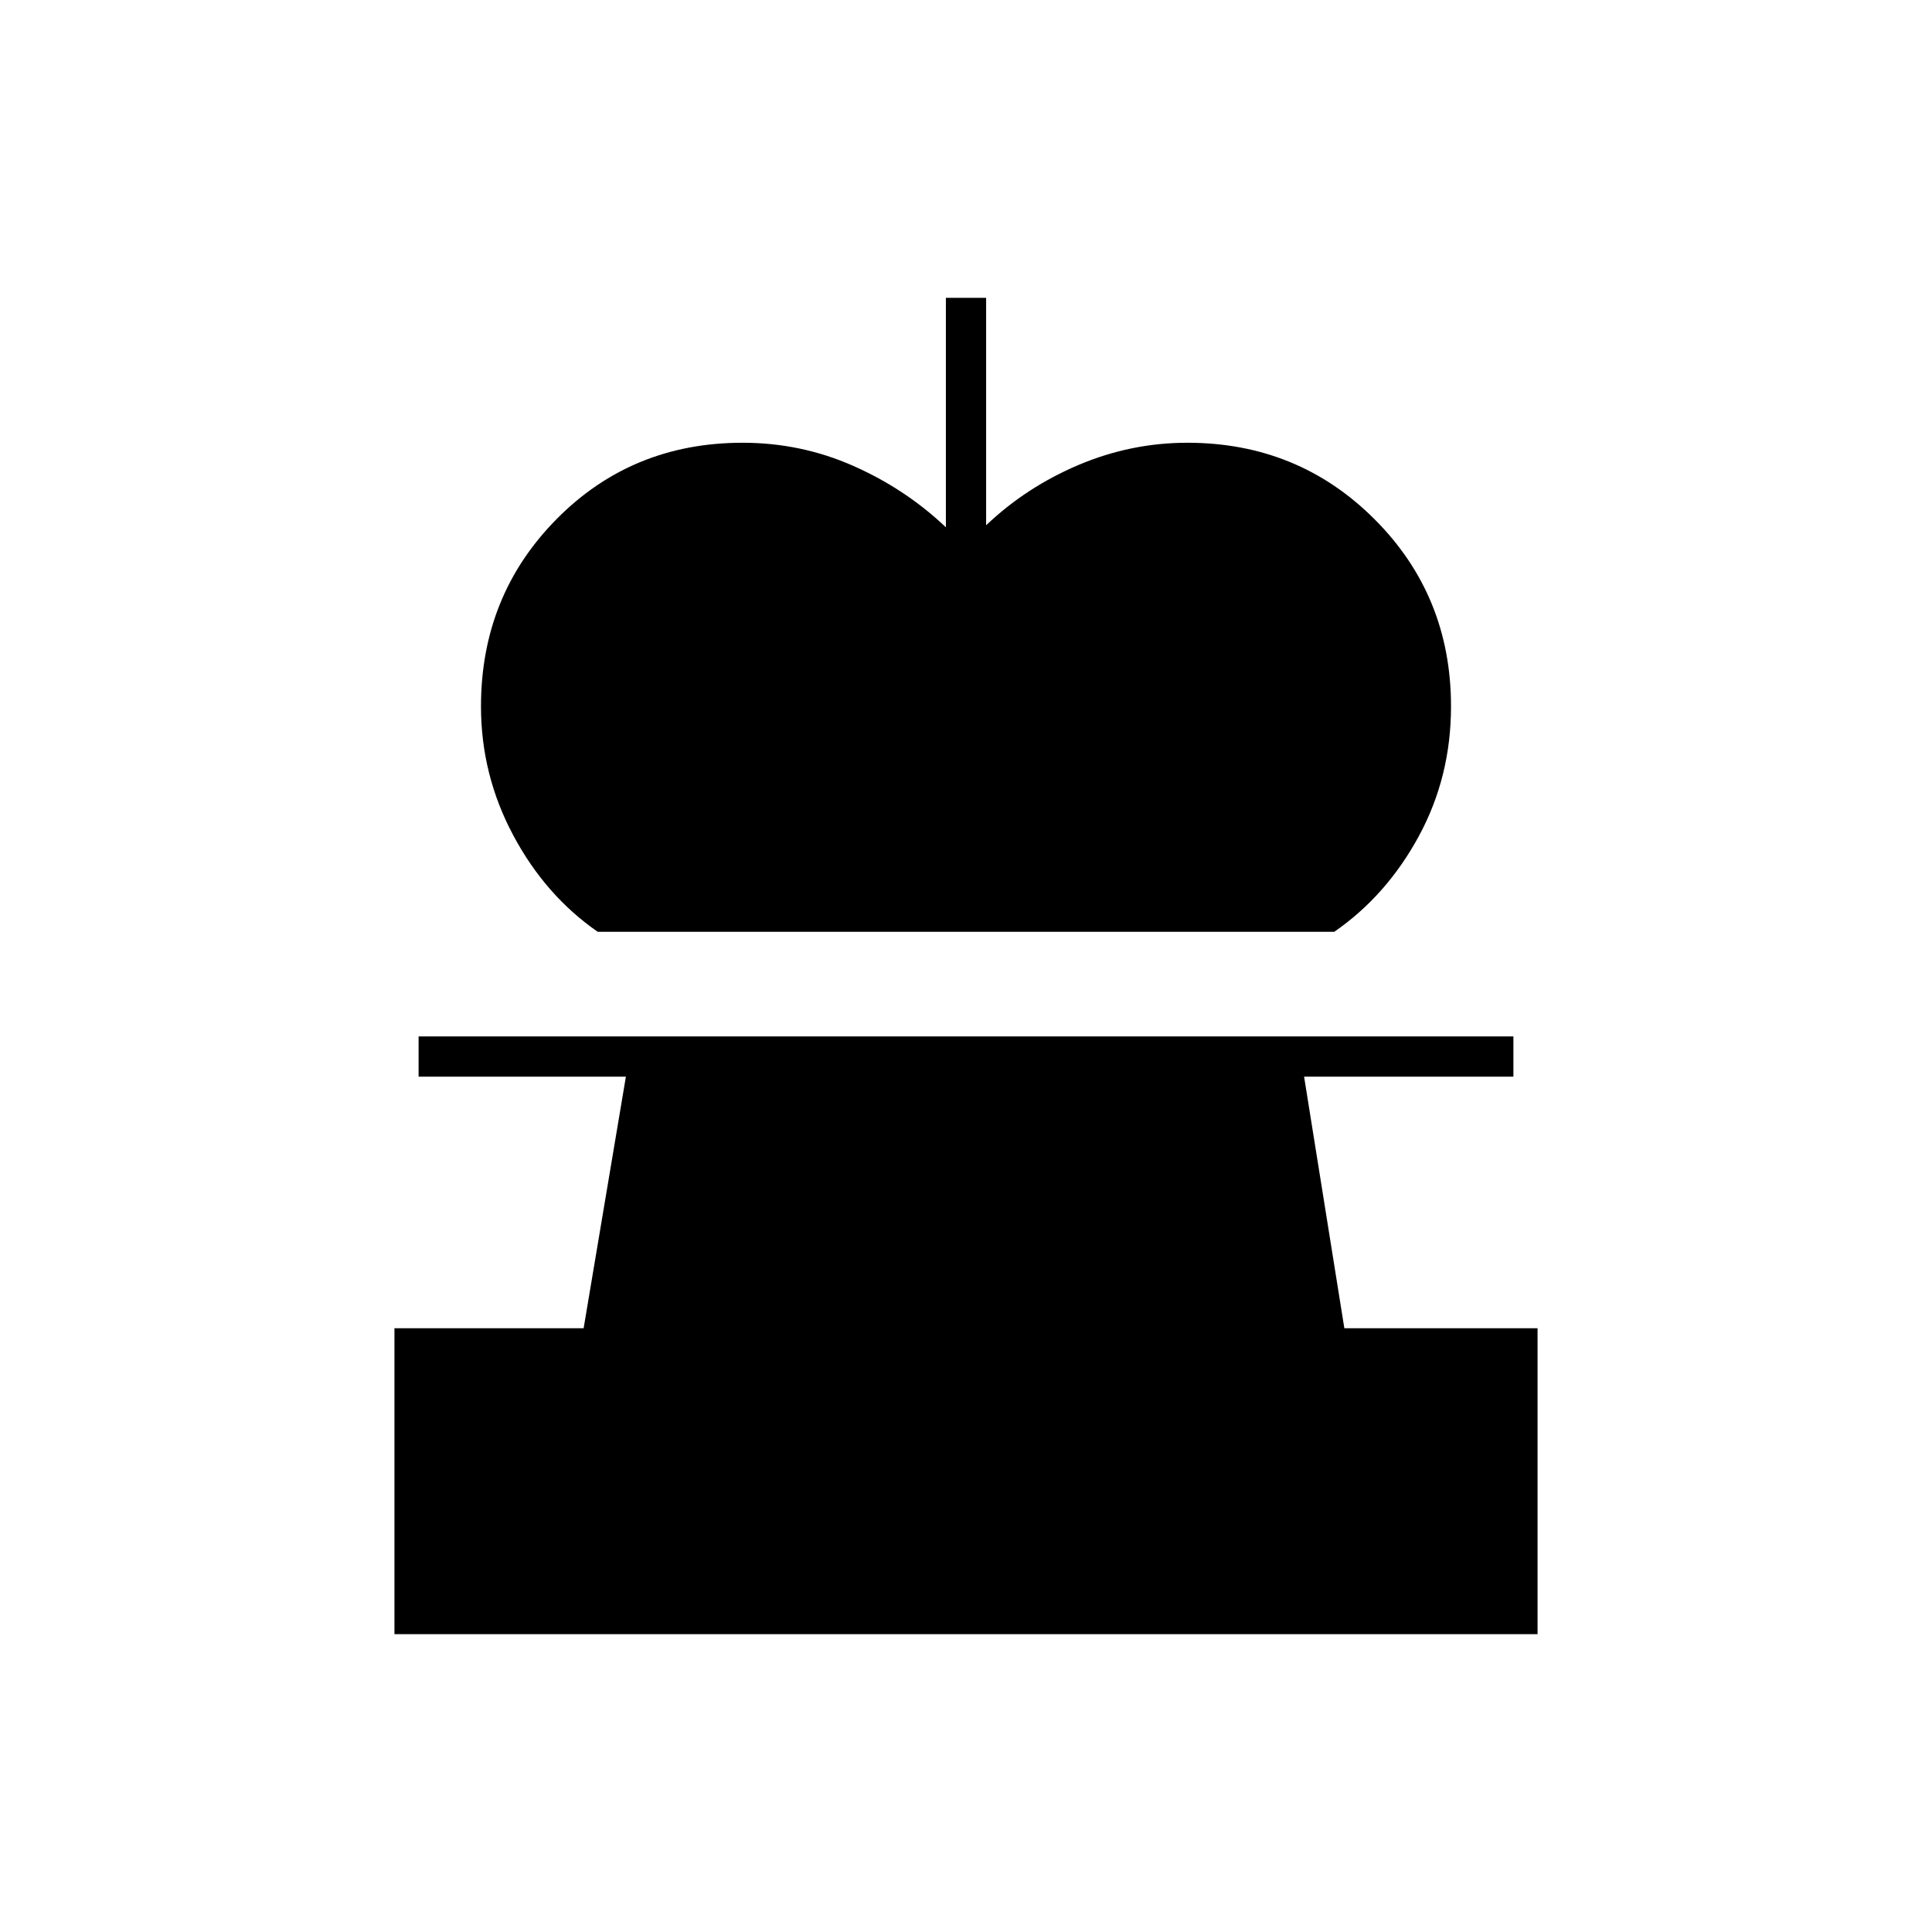 <svg xmlns="http://www.w3.org/2000/svg" height="20" viewBox="0 -960 960 960" width="20"><path d="M297-497q-26-18-42-48t-16-64q0-55 37.5-93t92.5-38q29 0 55 11.5t46 30.5v-114h20v113q20-19 46-30t54-11q55 0 93 38t38 93q0 35-16 64.5T663-497H297ZM196-148v-152h94l21-125H208v-20h544v20H648l20 125h96v152H196Z"/></svg>